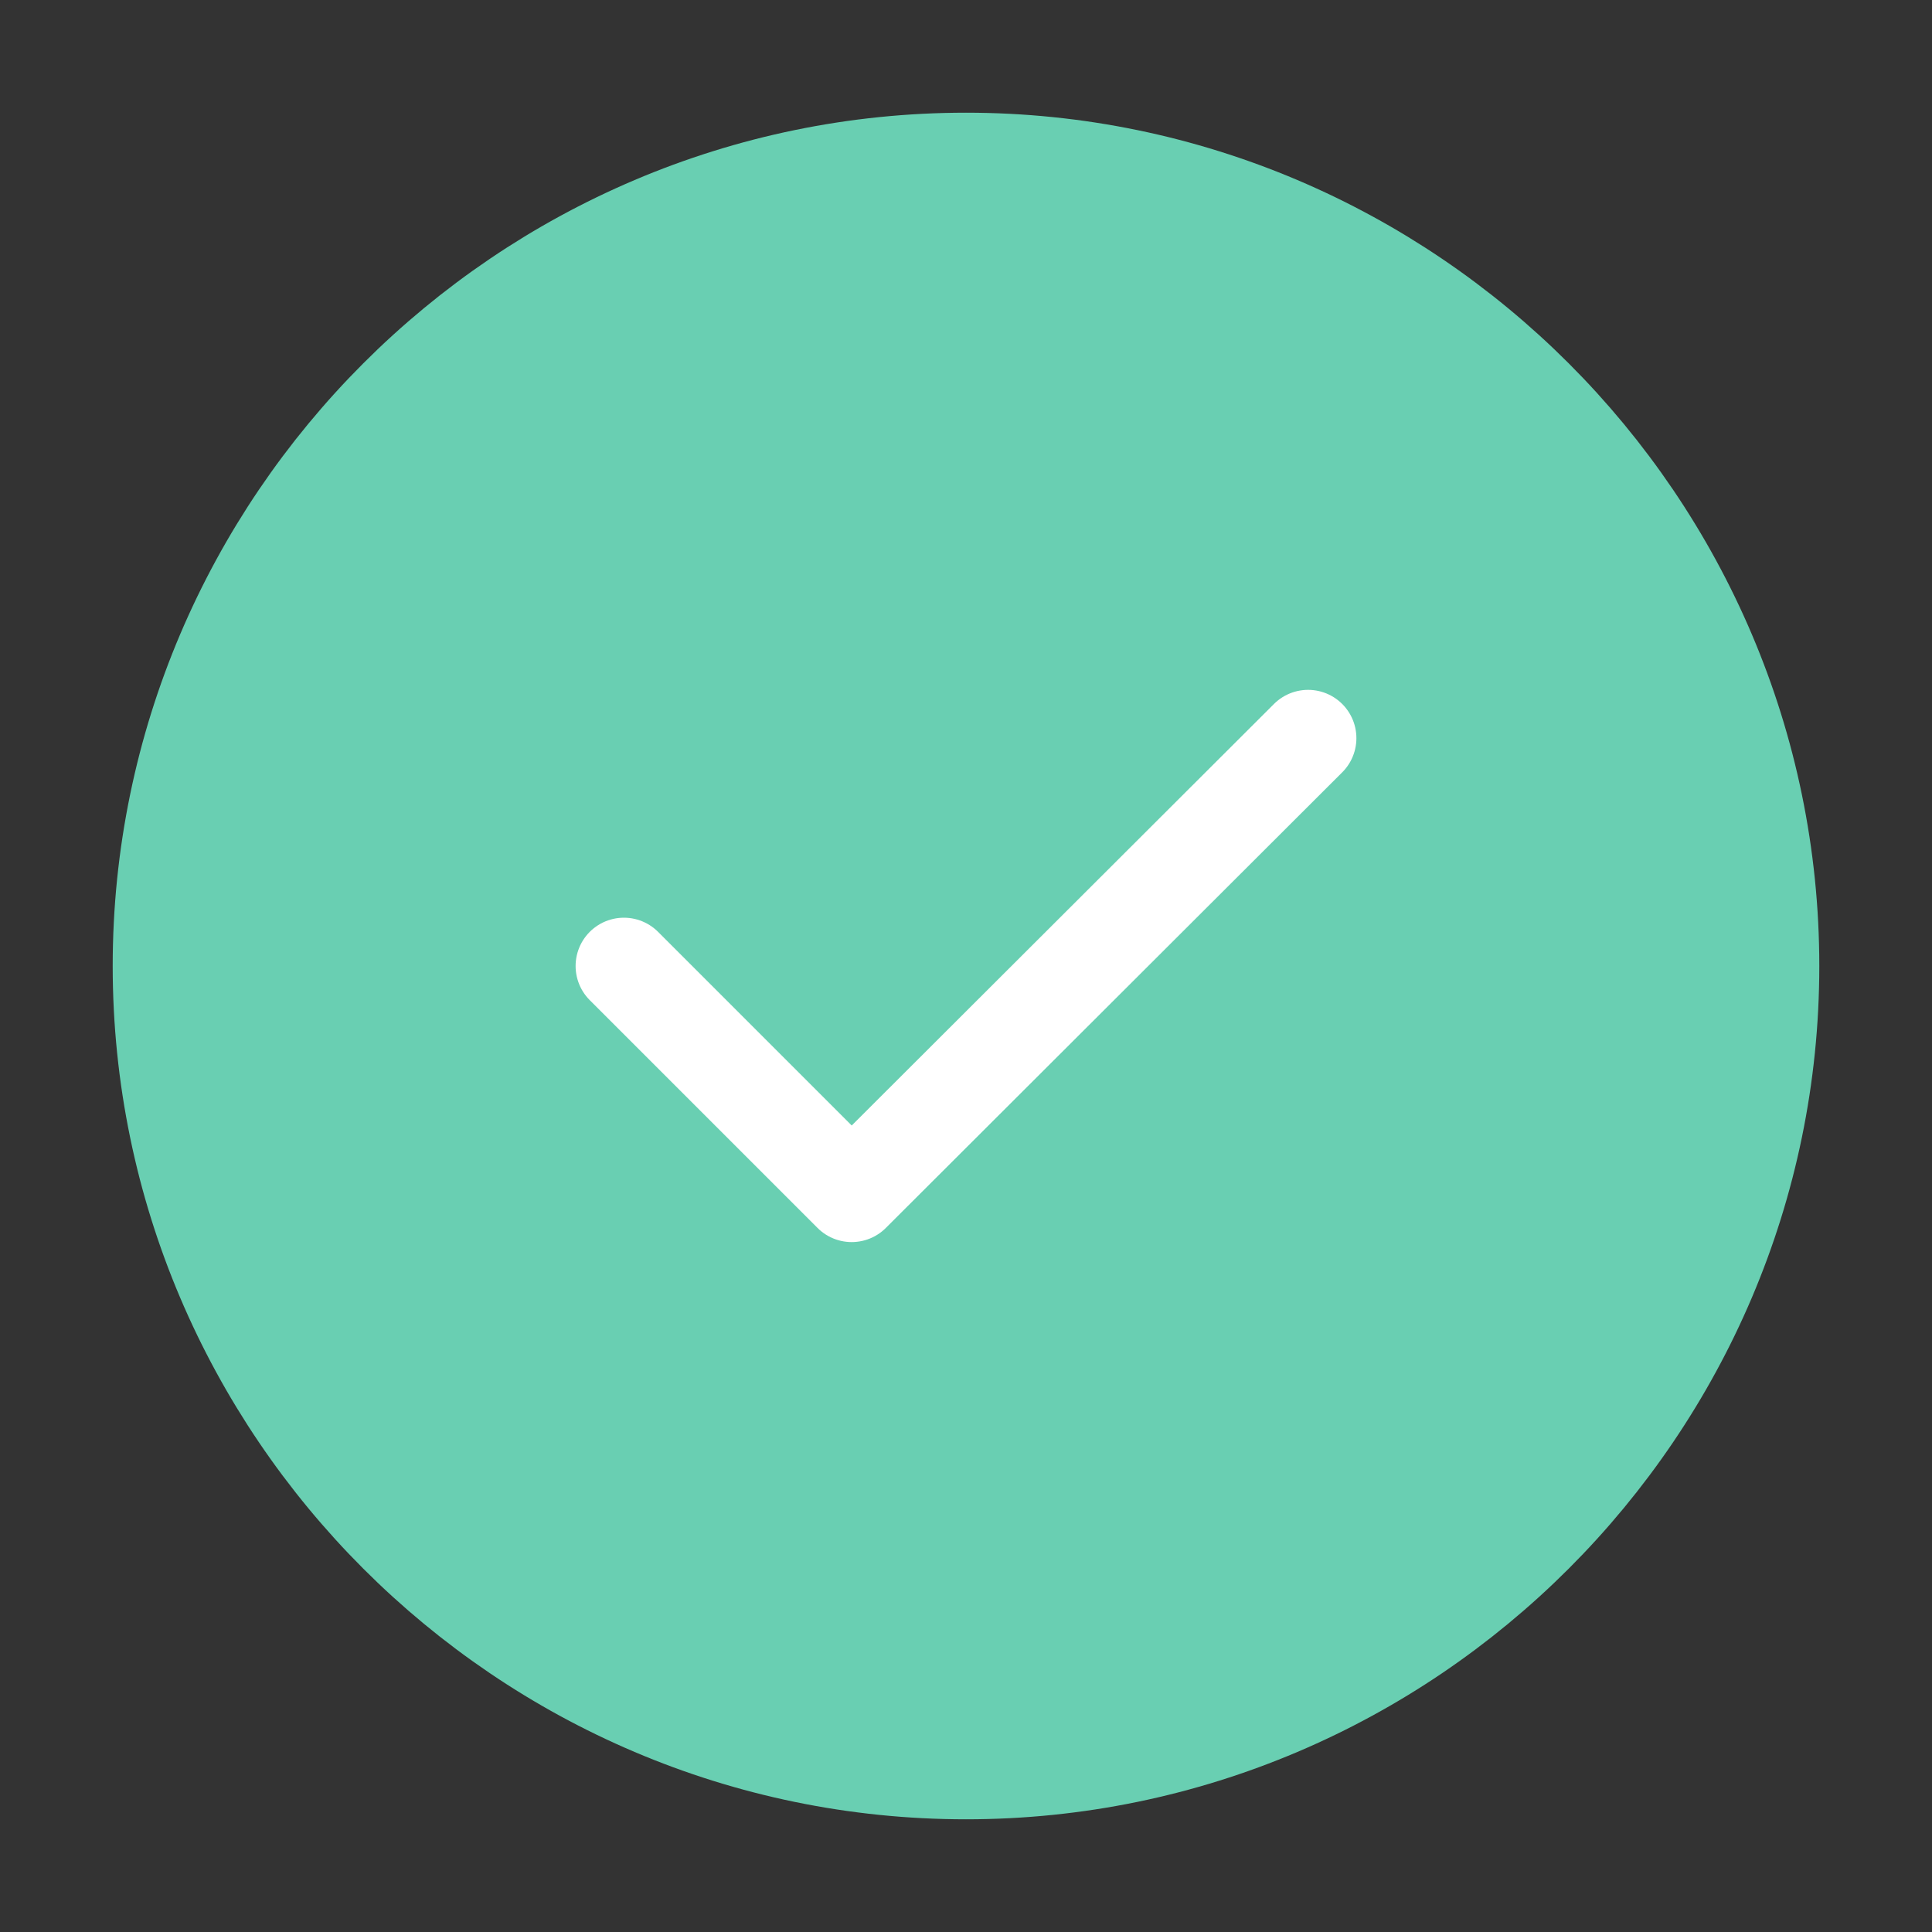 <svg width="30" height="30" viewBox="0 0 30 30" fill="none" xmlns="http://www.w3.org/2000/svg">
<rect x="0" y="0" width="30" height="30" fill="#333333" stroke="none"/>
<path d="M15 27.5C21.875 27.5 27.5 21.875 27.5 15C27.5 8.125 21.875 2.5 15 2.5C8.125 2.5 2.5 8.125 2.5 15C2.5 21.875 8.125 27.5 15 27.5Z" fill="#69CFB2" stroke="#69CFB2" stroke-width="1.5" stroke-linecap="round" stroke-linejoin="round"/>
<path d="M9.688 15L13.225 18.537L20.312 11.462" stroke="white" stroke-width="1.5" stroke-linecap="round" stroke-linejoin="round"/>
</svg>
